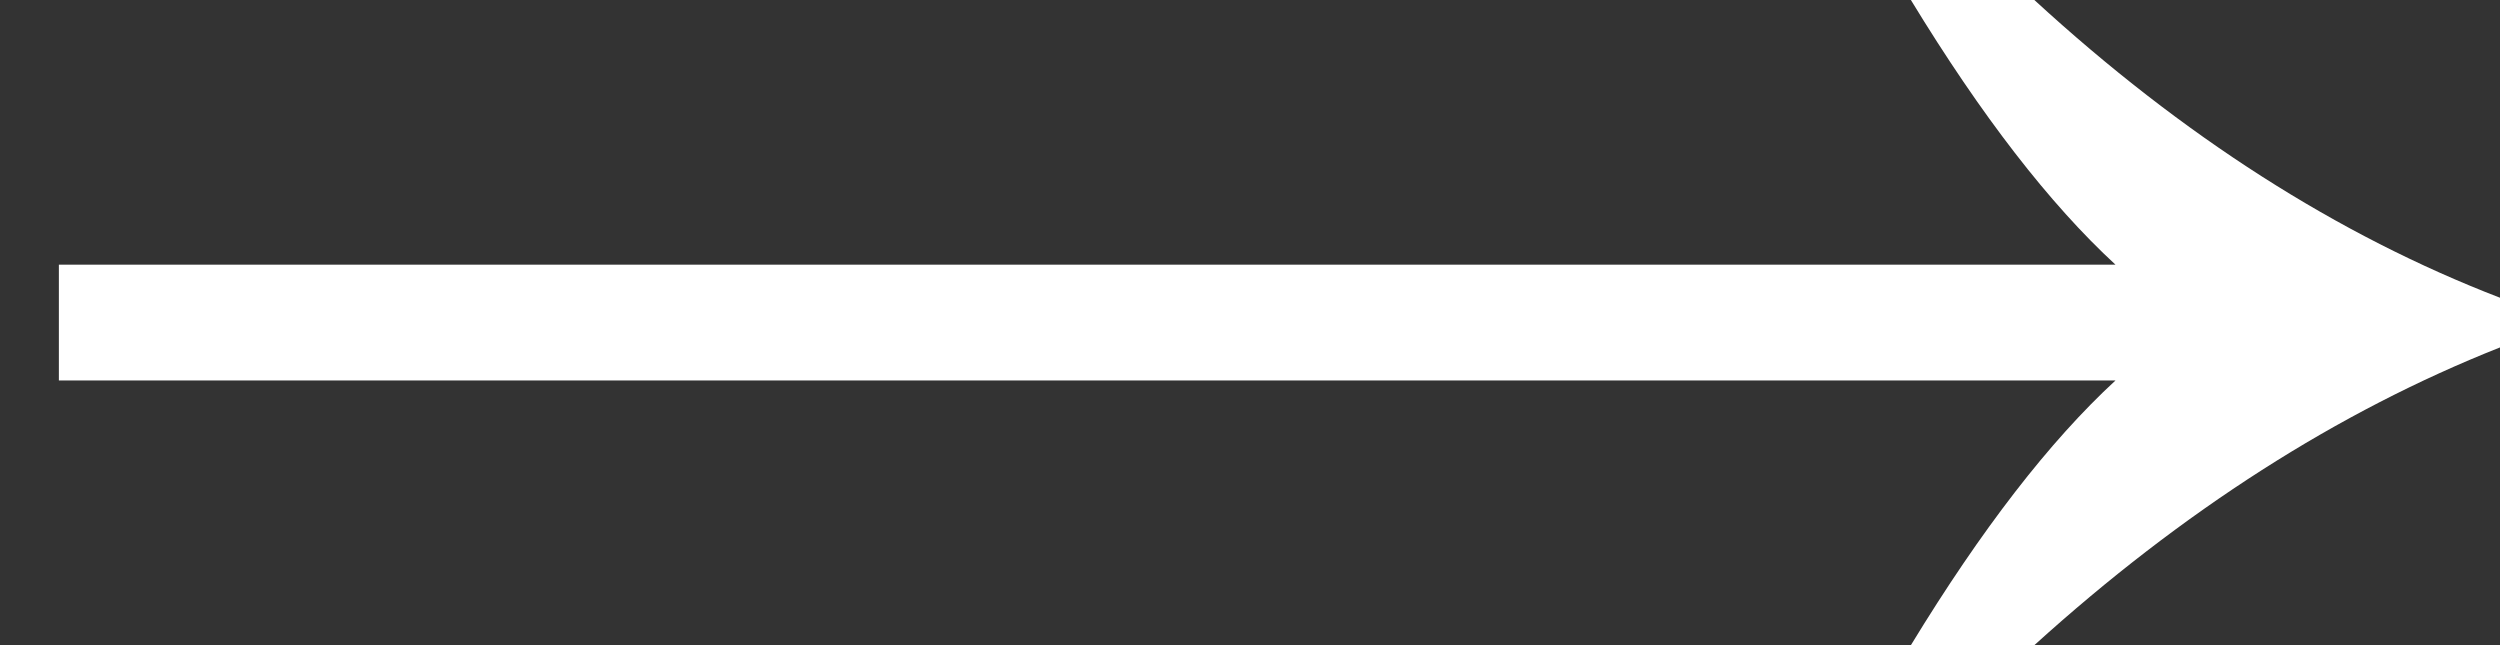 <svg width="31" height="8" viewBox="0 0 31 8" fill="none" xmlns="http://www.w3.org/2000/svg">
<rect x="0" y="0" width="31" height="8" fill="#333333" stroke="none"/>
<path d="M25.226 -4.15048e-07C27.063 1.687 28.988 2.917 31 3.692L31 4.308C28.988 5.105 27.063 6.336 25.226 8L23.695 8C24.57 6.564 25.416 5.47 26.232 4.718L0.73 4.718L0.73 3.282L26.232 3.282C25.416 2.53 24.57 1.436 23.695 -5.25098e-07L25.226 -4.15048e-07Z" fill="white"/>
</svg>
